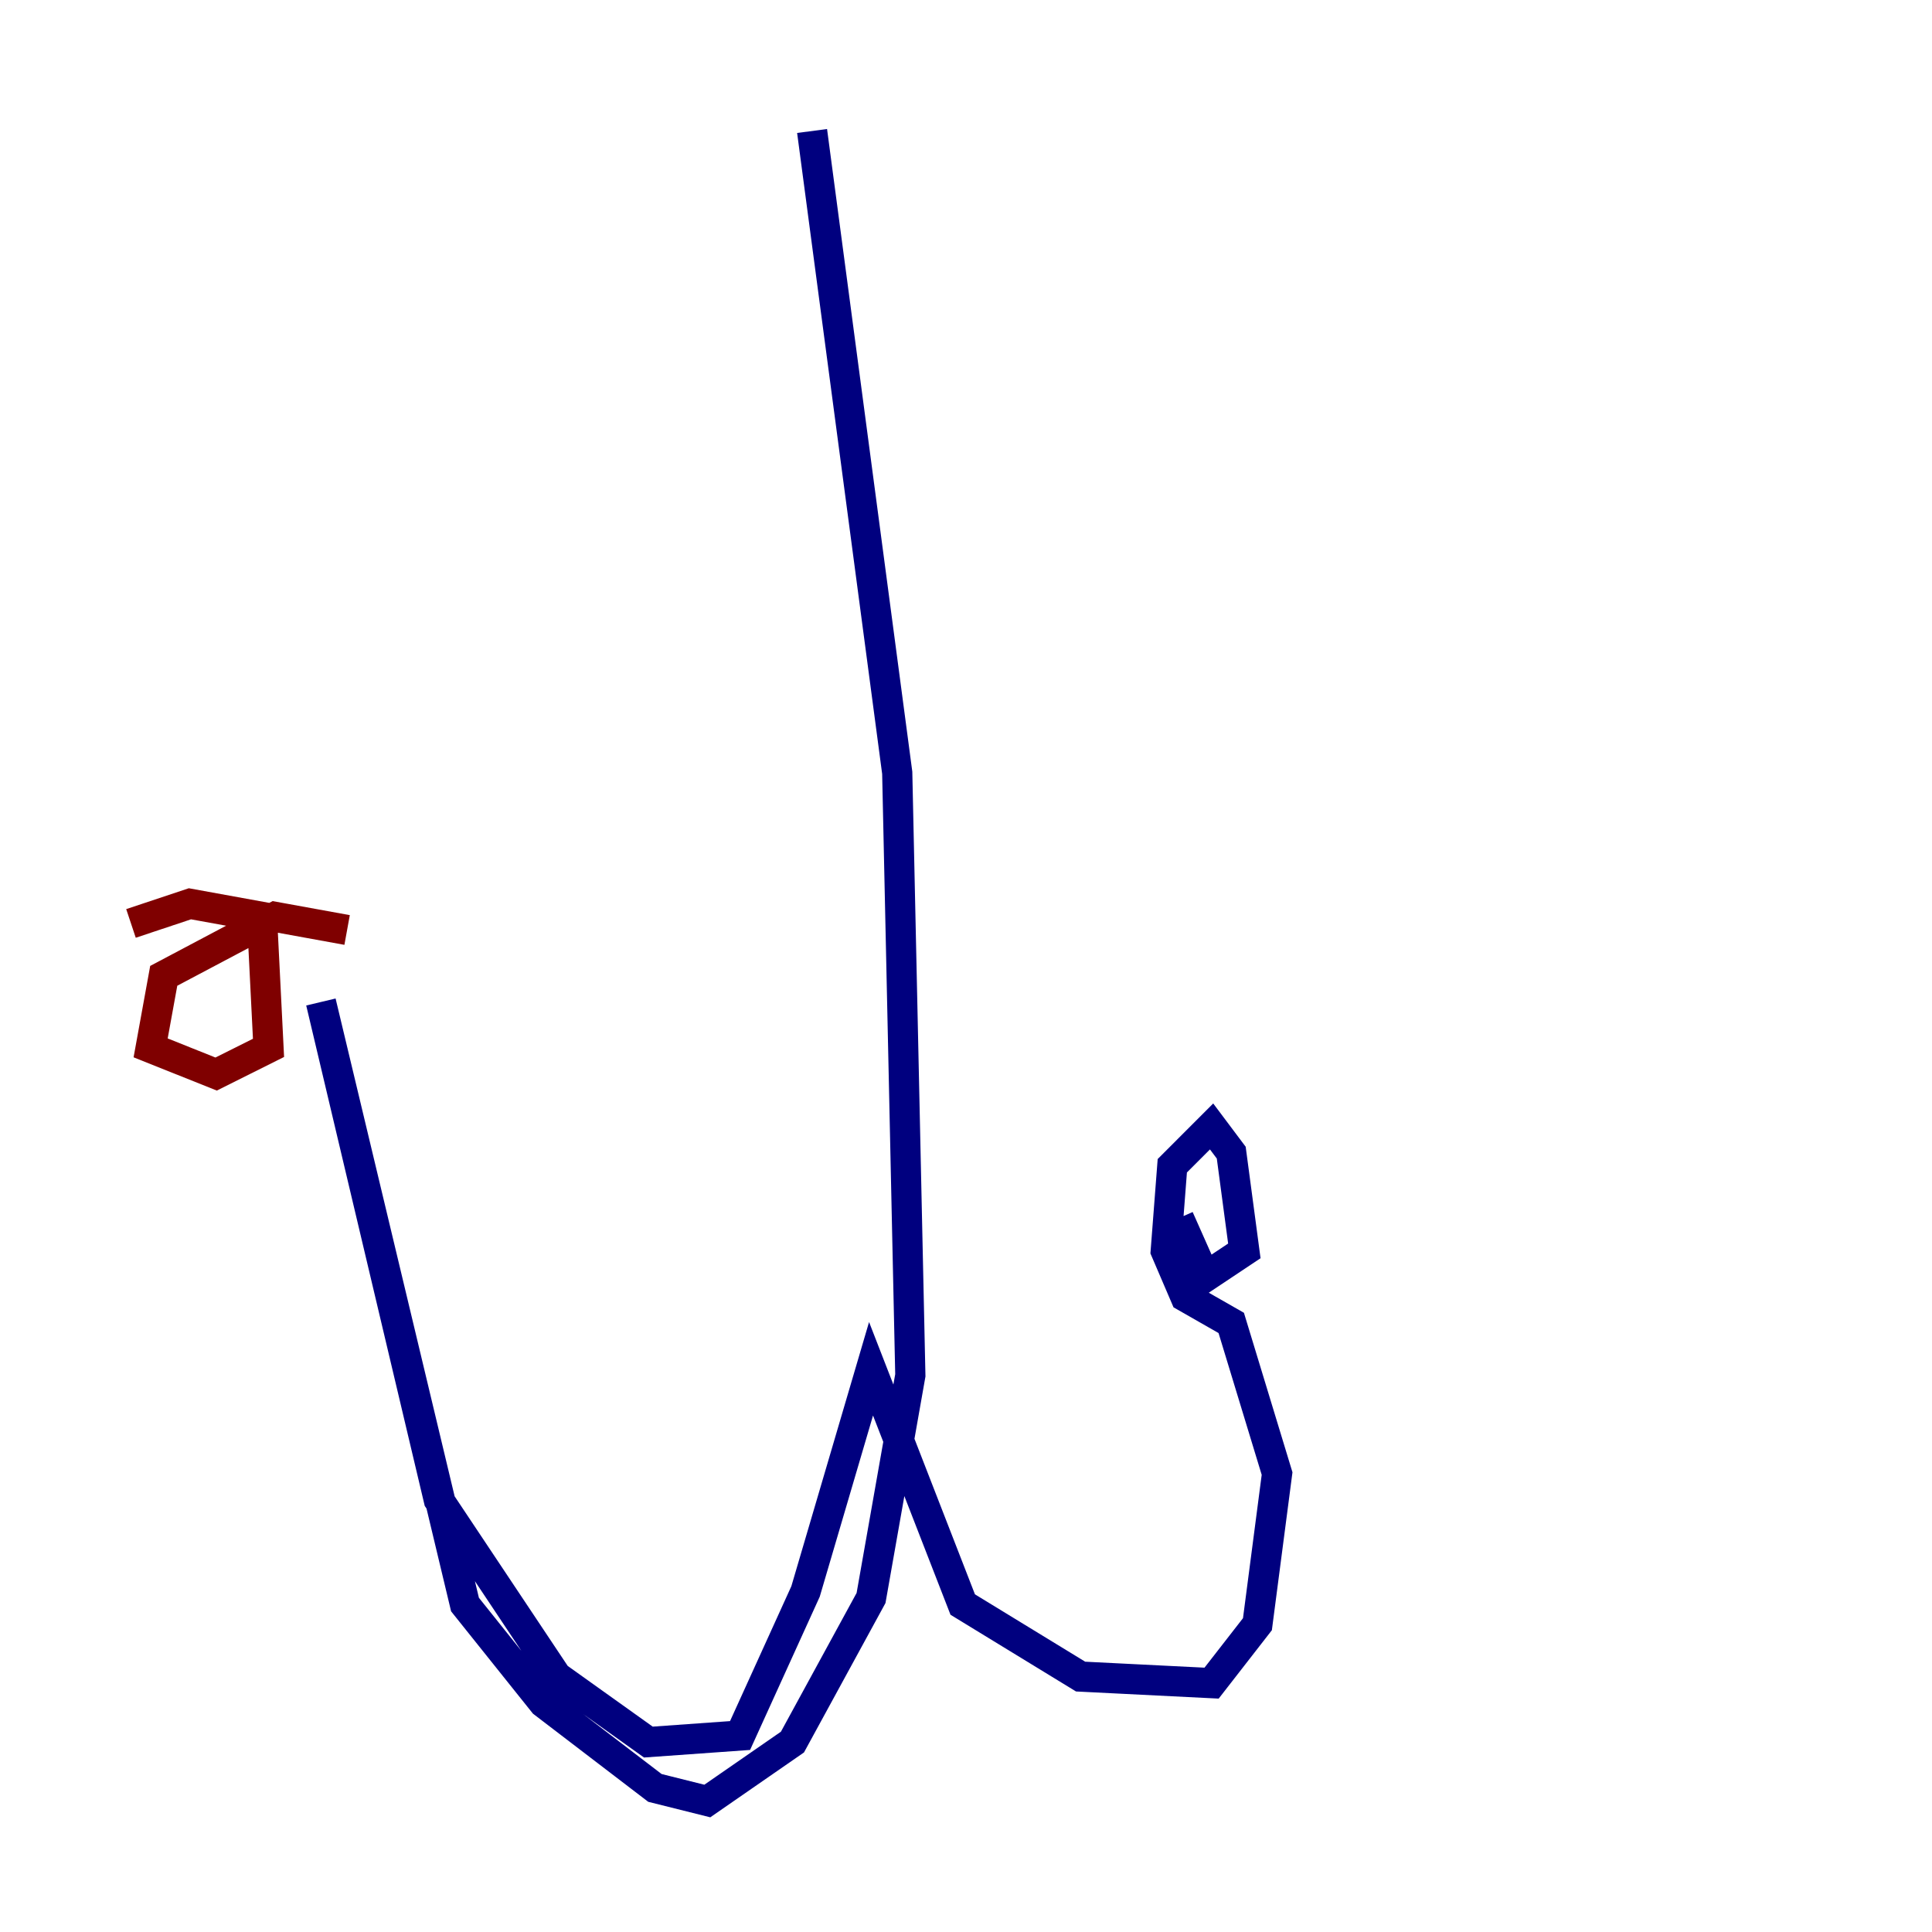 <?xml version="1.0" encoding="utf-8" ?>
<svg baseProfile="tiny" height="128" version="1.2" viewBox="0,0,128,128" width="128" xmlns="http://www.w3.org/2000/svg" xmlns:ev="http://www.w3.org/2001/xml-events" xmlns:xlink="http://www.w3.org/1999/xlink"><defs /><polyline fill="none" points="53.803,8.678 59.444,51.2 60.312,91.119 57.709,105.871 52.502,115.417 46.861,119.322 43.39,118.454 36.014,112.814 30.807,106.305 21.261,66.386 29.071,99.363 36.881,111.078 42.956,115.417 49.031,114.983 53.37,105.437 57.709,90.685 63.783,106.305 71.593,111.078 80.271,111.512 83.308,107.607 84.61,97.627 81.573,87.647 78.536,85.912 77.234,82.875 77.668,77.234 80.271,74.63 81.573,76.366 82.441,82.875 79.837,84.61 78.102,80.705" stroke="#00007f" stroke-width="2" /><polyline fill="none" points="22.997,61.614 18.224,60.746 10.848,64.651 9.98,69.424 14.319,71.159 17.79,69.424 17.356,60.746 12.583,59.878 8.678,61.18" stroke="#7f0000" stroke-width="2" /></svg>